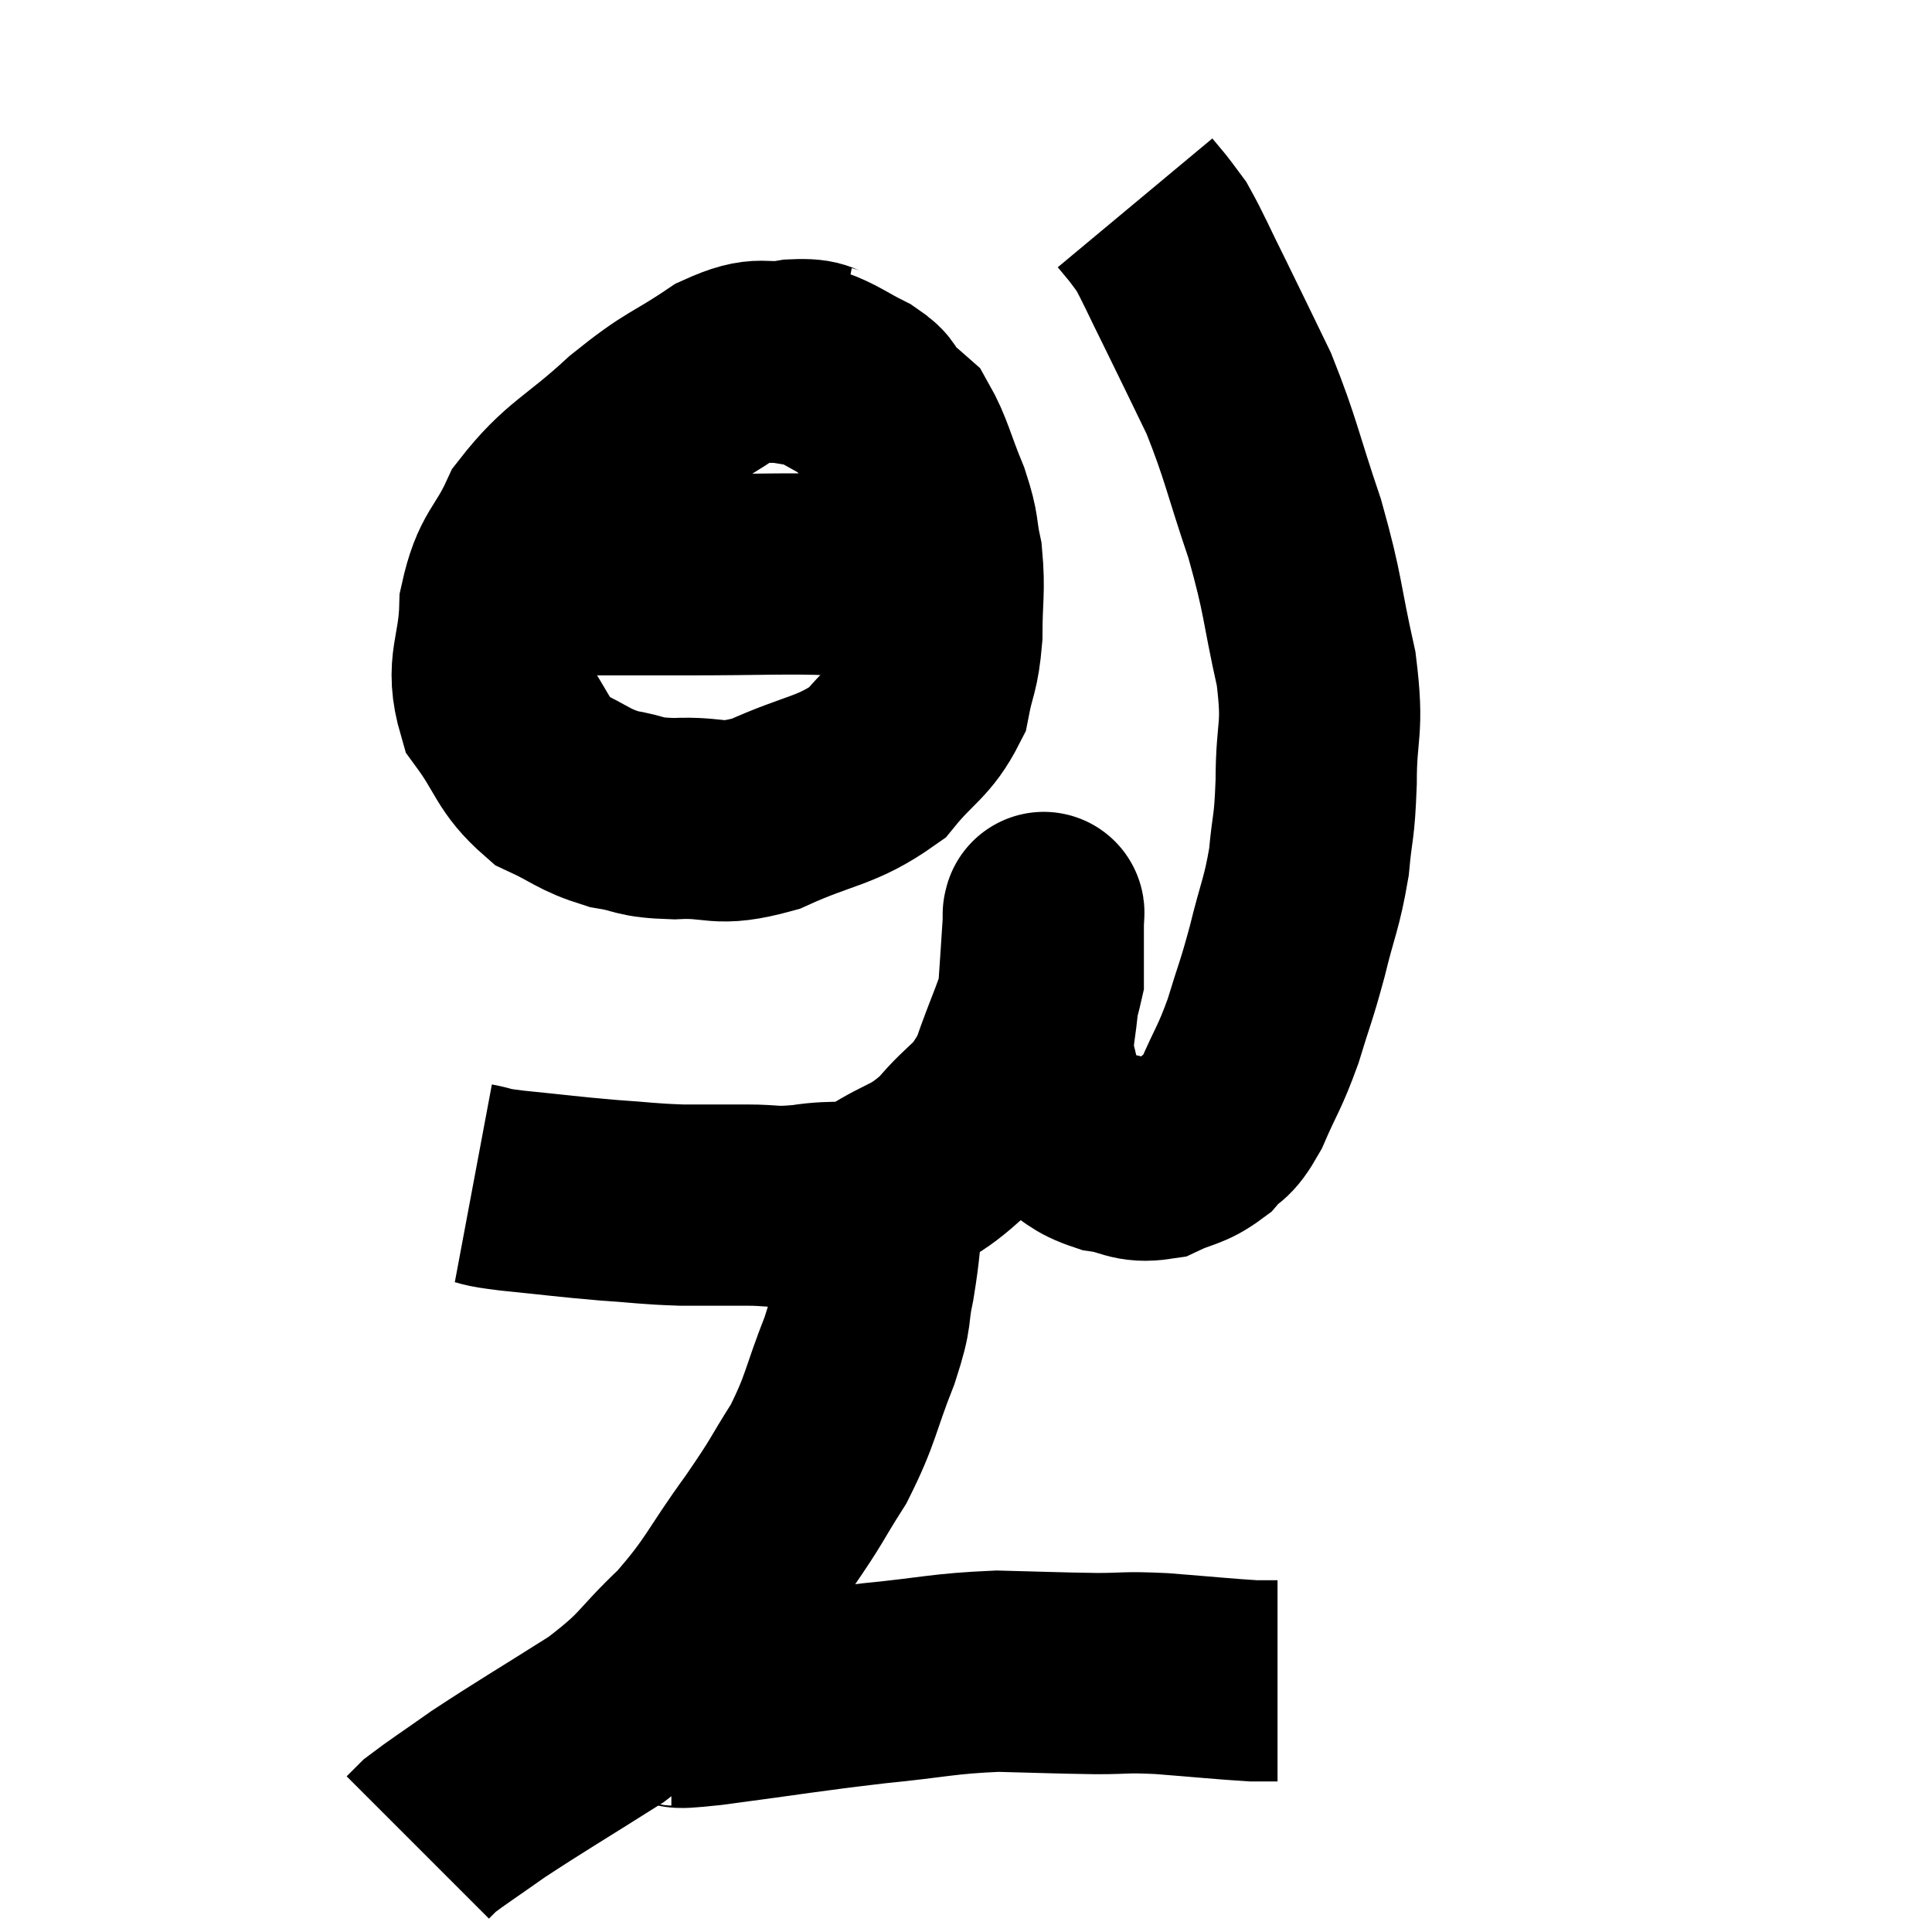 <svg width="48" height="48" viewBox="0 0 48 48" xmlns="http://www.w3.org/2000/svg"><path d="M 11.76 29.4 C 12.24 29.49, 11.88 29.475, 12.72 29.58 C 13.92 29.7, 14.07 29.73, 15.12 29.82 C 16.02 29.88, 16.065 29.91, 16.92 29.94 C 17.73 29.94, 17.775 29.94, 18.54 29.94 C 19.26 29.94, 19.155 30.015, 19.98 29.94 C 20.91 29.79, 20.925 30, 21.84 29.64 C 22.74 29.07, 22.83 29.22, 23.64 28.5 C 24.36 27.63, 24.51 27.81, 25.08 26.76 C 25.5 25.53, 25.71 25.23, 25.92 24.3 C 25.92 23.67, 25.92 23.43, 25.92 23.04 C 25.92 22.89, 25.92 22.815, 25.92 22.74 C 25.92 22.74, 25.92 22.74, 25.92 22.74 C 25.92 22.74, 25.92 22.695, 25.92 22.74 C 25.92 22.83, 25.95 22.425, 25.92 22.92 C 25.86 23.82, 25.86 23.865, 25.8 24.72 C 25.74 25.53, 25.635 25.68, 25.68 26.34 C 25.83 26.85, 25.8 26.94, 25.98 27.36 C 26.19 27.69, 26.025 27.705, 26.4 28.02 C 26.94 28.32, 26.895 28.425, 27.48 28.62 C 28.11 28.71, 28.14 28.89, 28.74 28.8 C 29.31 28.53, 29.415 28.605, 29.88 28.26 C 30.24 27.84, 30.225 28.08, 30.6 27.42 C 30.99 26.52, 31.035 26.565, 31.38 25.62 C 31.68 24.63, 31.695 24.69, 31.98 23.64 C 32.25 22.53, 32.34 22.47, 32.52 21.42 C 32.61 20.43, 32.655 20.64, 32.7 19.44 C 32.7 18.03, 32.895 18.195, 32.7 16.62 C 32.31 14.88, 32.4 14.85, 31.92 13.14 C 31.35 11.46, 31.335 11.175, 30.78 9.78 C 30.24 8.67, 30.18 8.535, 29.7 7.56 C 29.28 6.72, 29.16 6.42, 28.86 5.88 C 28.68 5.64, 28.665 5.61, 28.5 5.4 C 28.35 5.22, 28.275 5.13, 28.2 5.04 L 28.2 5.04" fill="none" stroke="black" stroke-width="5"></path><path d="M 20.7 9.12 C 20.22 9.03, 20.415 8.91, 19.74 8.94 C 18.87 9.09, 18.99 8.79, 18 9.24 C 16.89 9.99, 16.935 9.81, 15.78 10.74 C 14.58 11.85, 14.22 11.88, 13.38 12.96 C 12.9 14.01, 12.675 13.905, 12.42 15.06 C 12.39 16.32, 12.045 16.5, 12.36 17.58 C 13.02 18.48, 12.96 18.75, 13.68 19.38 C 14.46 19.74, 14.475 19.86, 15.24 20.1 C 15.99 20.22, 15.795 20.31, 16.74 20.34 C 17.88 20.28, 17.76 20.565, 19.02 20.22 C 20.4 19.59, 20.76 19.68, 21.78 18.96 C 22.44 18.15, 22.695 18.135, 23.1 17.34 C 23.25 16.56, 23.325 16.65, 23.4 15.78 C 23.4 14.82, 23.475 14.685, 23.4 13.86 C 23.25 13.17, 23.355 13.26, 23.1 12.48 C 22.74 11.61, 22.695 11.295, 22.38 10.74 C 22.11 10.5, 22.095 10.515, 21.84 10.26 C 21.6 9.99, 21.78 10.005, 21.36 9.72 C 20.76 9.42, 20.655 9.3, 20.16 9.12 C 19.77 9.06, 19.65 9.03, 19.38 9 L 19.08 9" fill="none" stroke="black" stroke-width="5"></path><path d="M 12.54 14.22 C 12.99 14.25, 12.315 14.265, 13.44 14.28 C 15.24 14.28, 15.225 14.28, 17.04 14.28 C 18.87 14.28, 19.59 14.235, 20.7 14.28 C 21.09 14.37, 21.165 14.37, 21.48 14.46 C 21.72 14.55, 21.765 14.55, 21.96 14.64 C 22.11 14.73, 22.11 14.775, 22.26 14.82 C 22.41 14.82, 22.32 14.805, 22.56 14.82 C 22.89 14.85, 23.055 14.865, 23.22 14.88 L 23.22 14.88" fill="none" stroke="black" stroke-width="5"></path><path d="M 21.96 29.88 C 21.84 30.87, 21.87 30.945, 21.72 31.86 C 21.54 32.7, 21.705 32.475, 21.36 33.54 C 20.85 34.83, 20.91 34.98, 20.34 36.12 C 19.71 37.11, 19.875 36.945, 19.08 38.1 C 18.12 39.42, 18.165 39.585, 17.16 40.74 C 16.11 41.73, 16.32 41.76, 15.06 42.72 C 13.59 43.65, 13.215 43.86, 12.12 44.58 C 11.4 45.09, 11.115 45.27, 10.68 45.6 C 10.53 45.75, 10.455 45.825, 10.38 45.9 L 10.38 45.9" fill="none" stroke="black" stroke-width="5"></path><path d="M 16.68 42.36 C 17.16 42.36, 16.38 42.495, 17.64 42.36 C 19.68 42.09, 19.935 42.03, 21.72 41.82 C 23.25 41.67, 23.4 41.58, 24.78 41.52 C 26.01 41.55, 26.22 41.565, 27.24 41.58 C 28.05 41.58, 27.885 41.535, 28.86 41.58 C 30 41.67, 30.42 41.715, 31.14 41.76 L 31.74 41.76" fill="none" stroke="black" stroke-width="5"></path></svg>